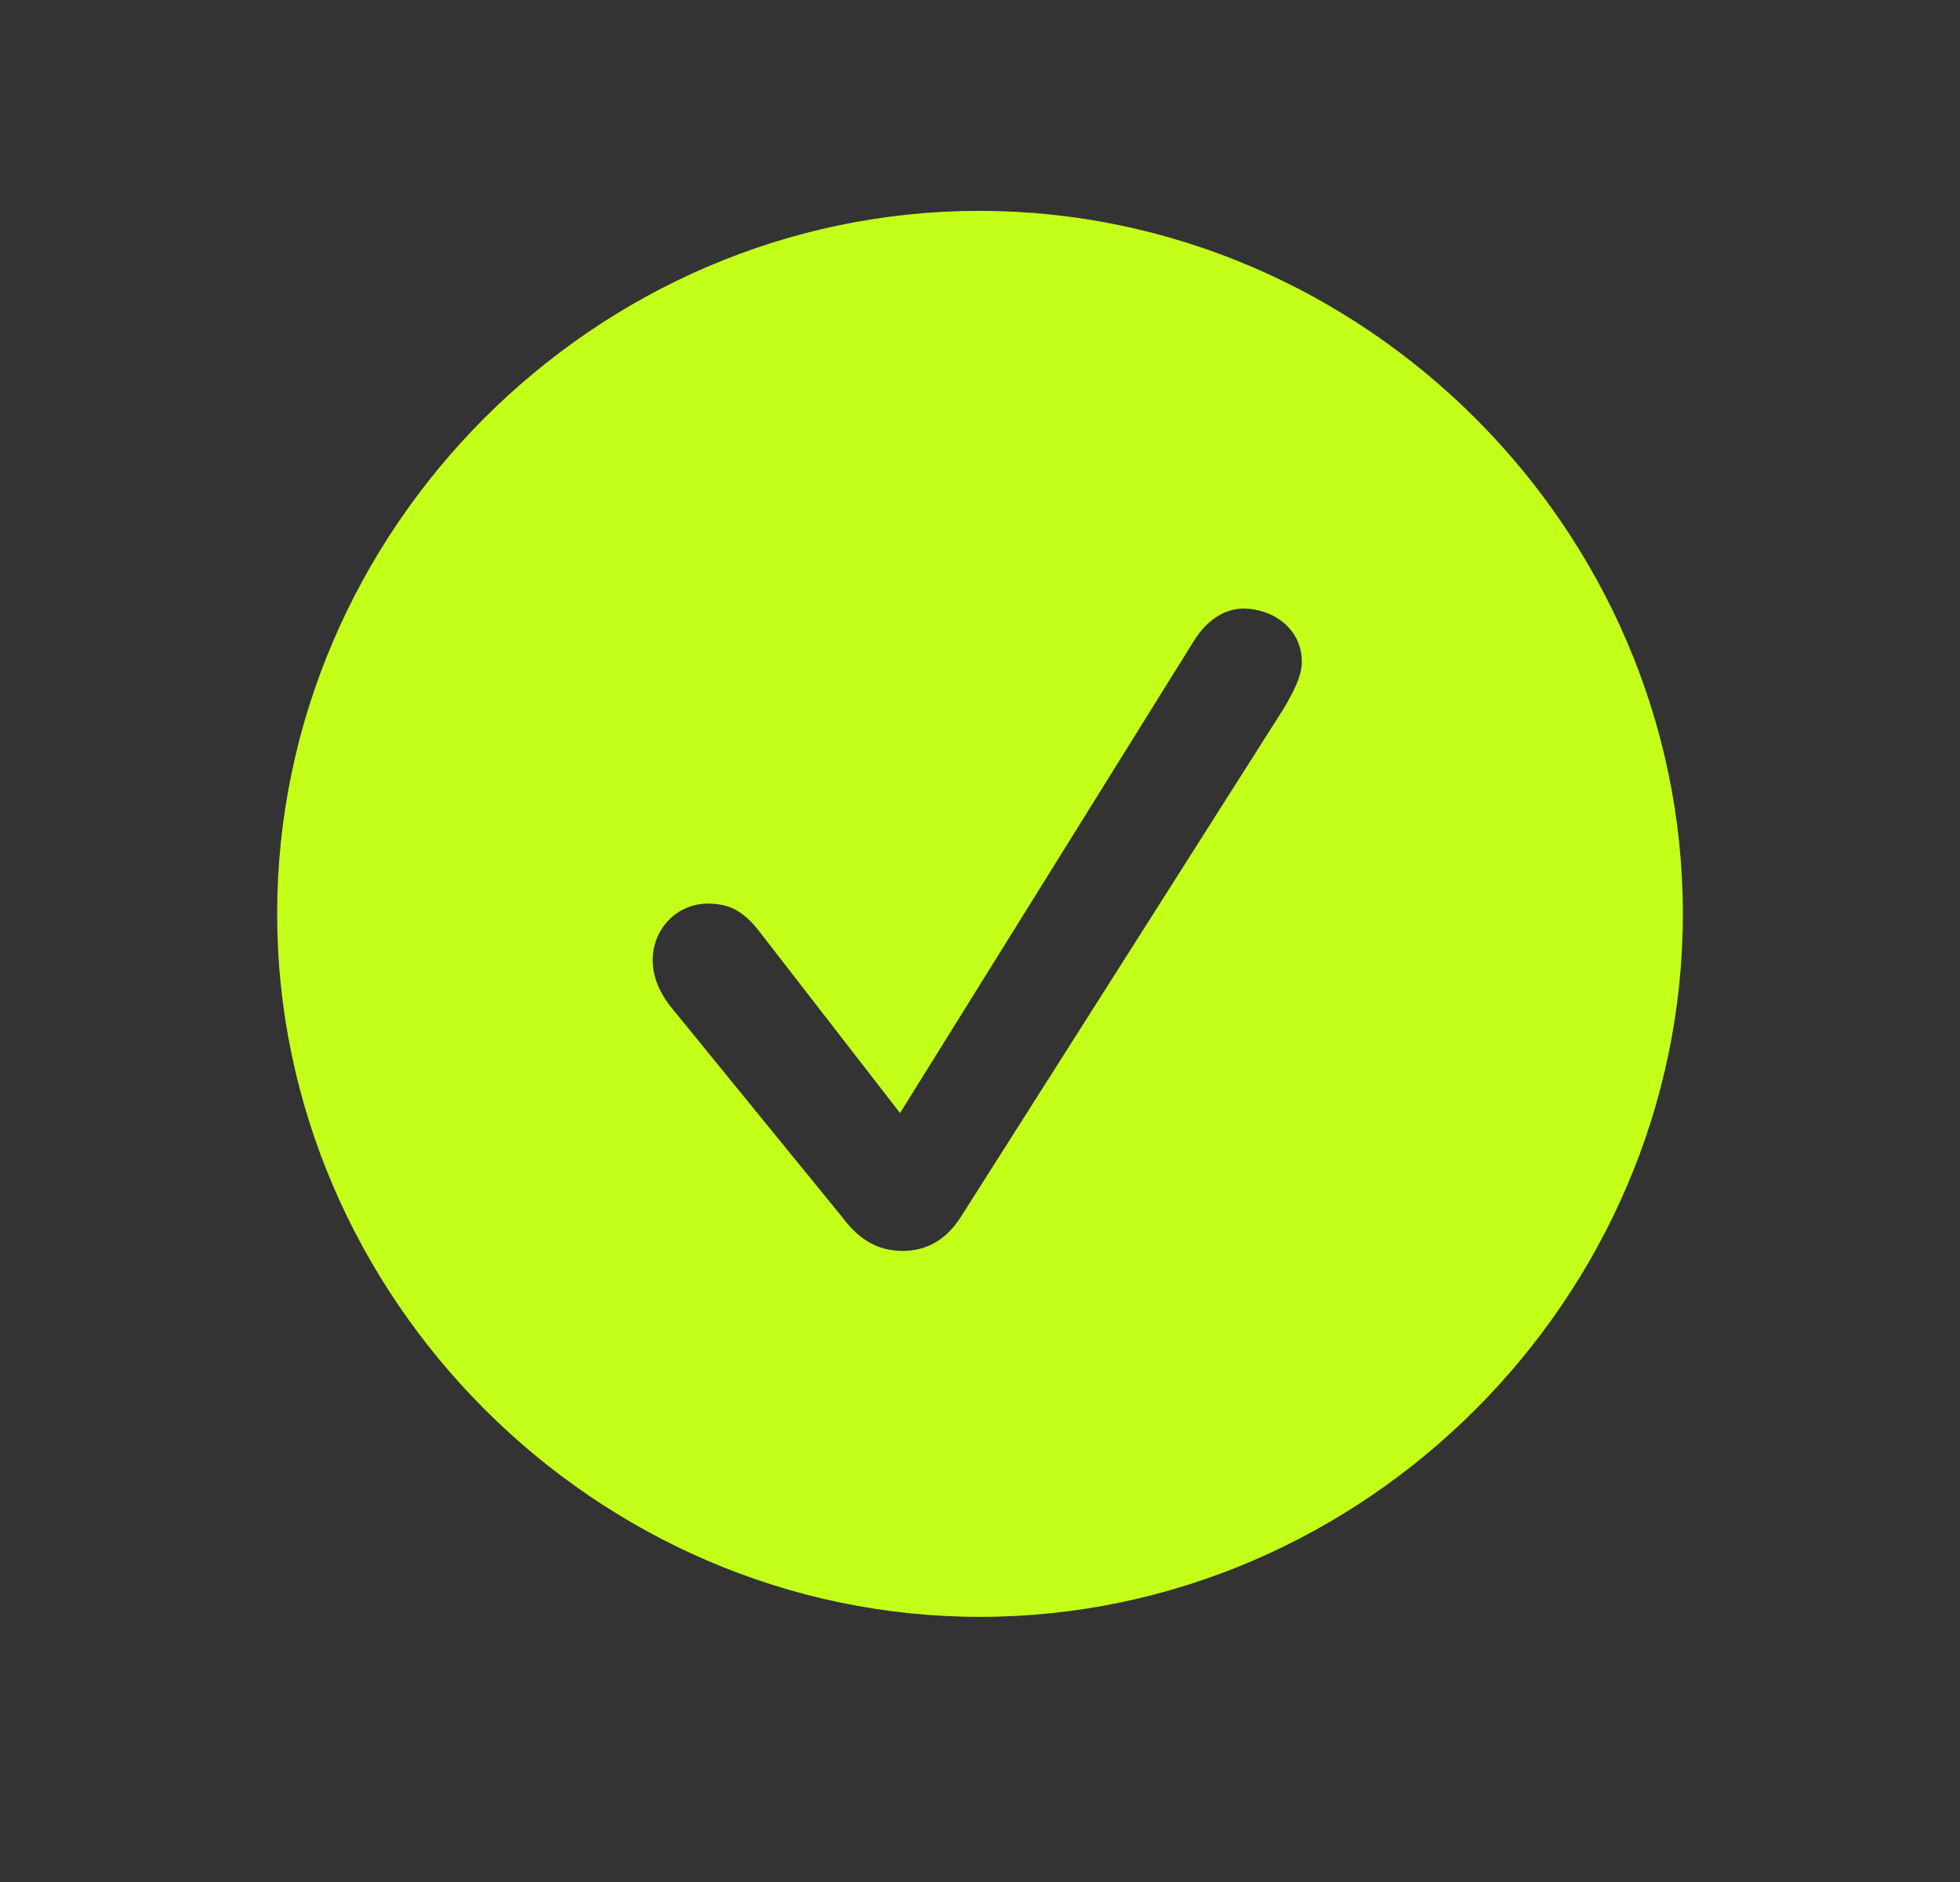 <svg width="25" height="24" viewBox="0 0 25 24" fill="none" xmlns="http://www.w3.org/2000/svg">
<rect x="0" y="0" width="25" height="24" fill="#333333" stroke="none"/>
<path d="M12.5 20.619C17.404 20.619 21.465 16.55 21.465 11.654C21.465 6.75 17.395 2.689 12.491 2.689C7.596 2.689 3.535 6.75 3.535 11.654C3.535 16.55 7.604 20.619 12.5 20.619ZM11.516 15.952C11.217 15.952 10.971 15.829 10.742 15.521L8.536 12.815C8.404 12.639 8.325 12.445 8.325 12.243C8.325 11.848 8.633 11.523 9.028 11.523C9.283 11.523 9.477 11.602 9.696 11.892L11.48 14.194L15.233 8.165C15.4 7.901 15.629 7.761 15.857 7.761C16.244 7.761 16.605 8.024 16.605 8.438C16.605 8.631 16.49 8.833 16.385 9.018L12.254 15.521C12.069 15.812 11.815 15.952 11.516 15.952Z" fill="#C3FF19"/>
</svg>

